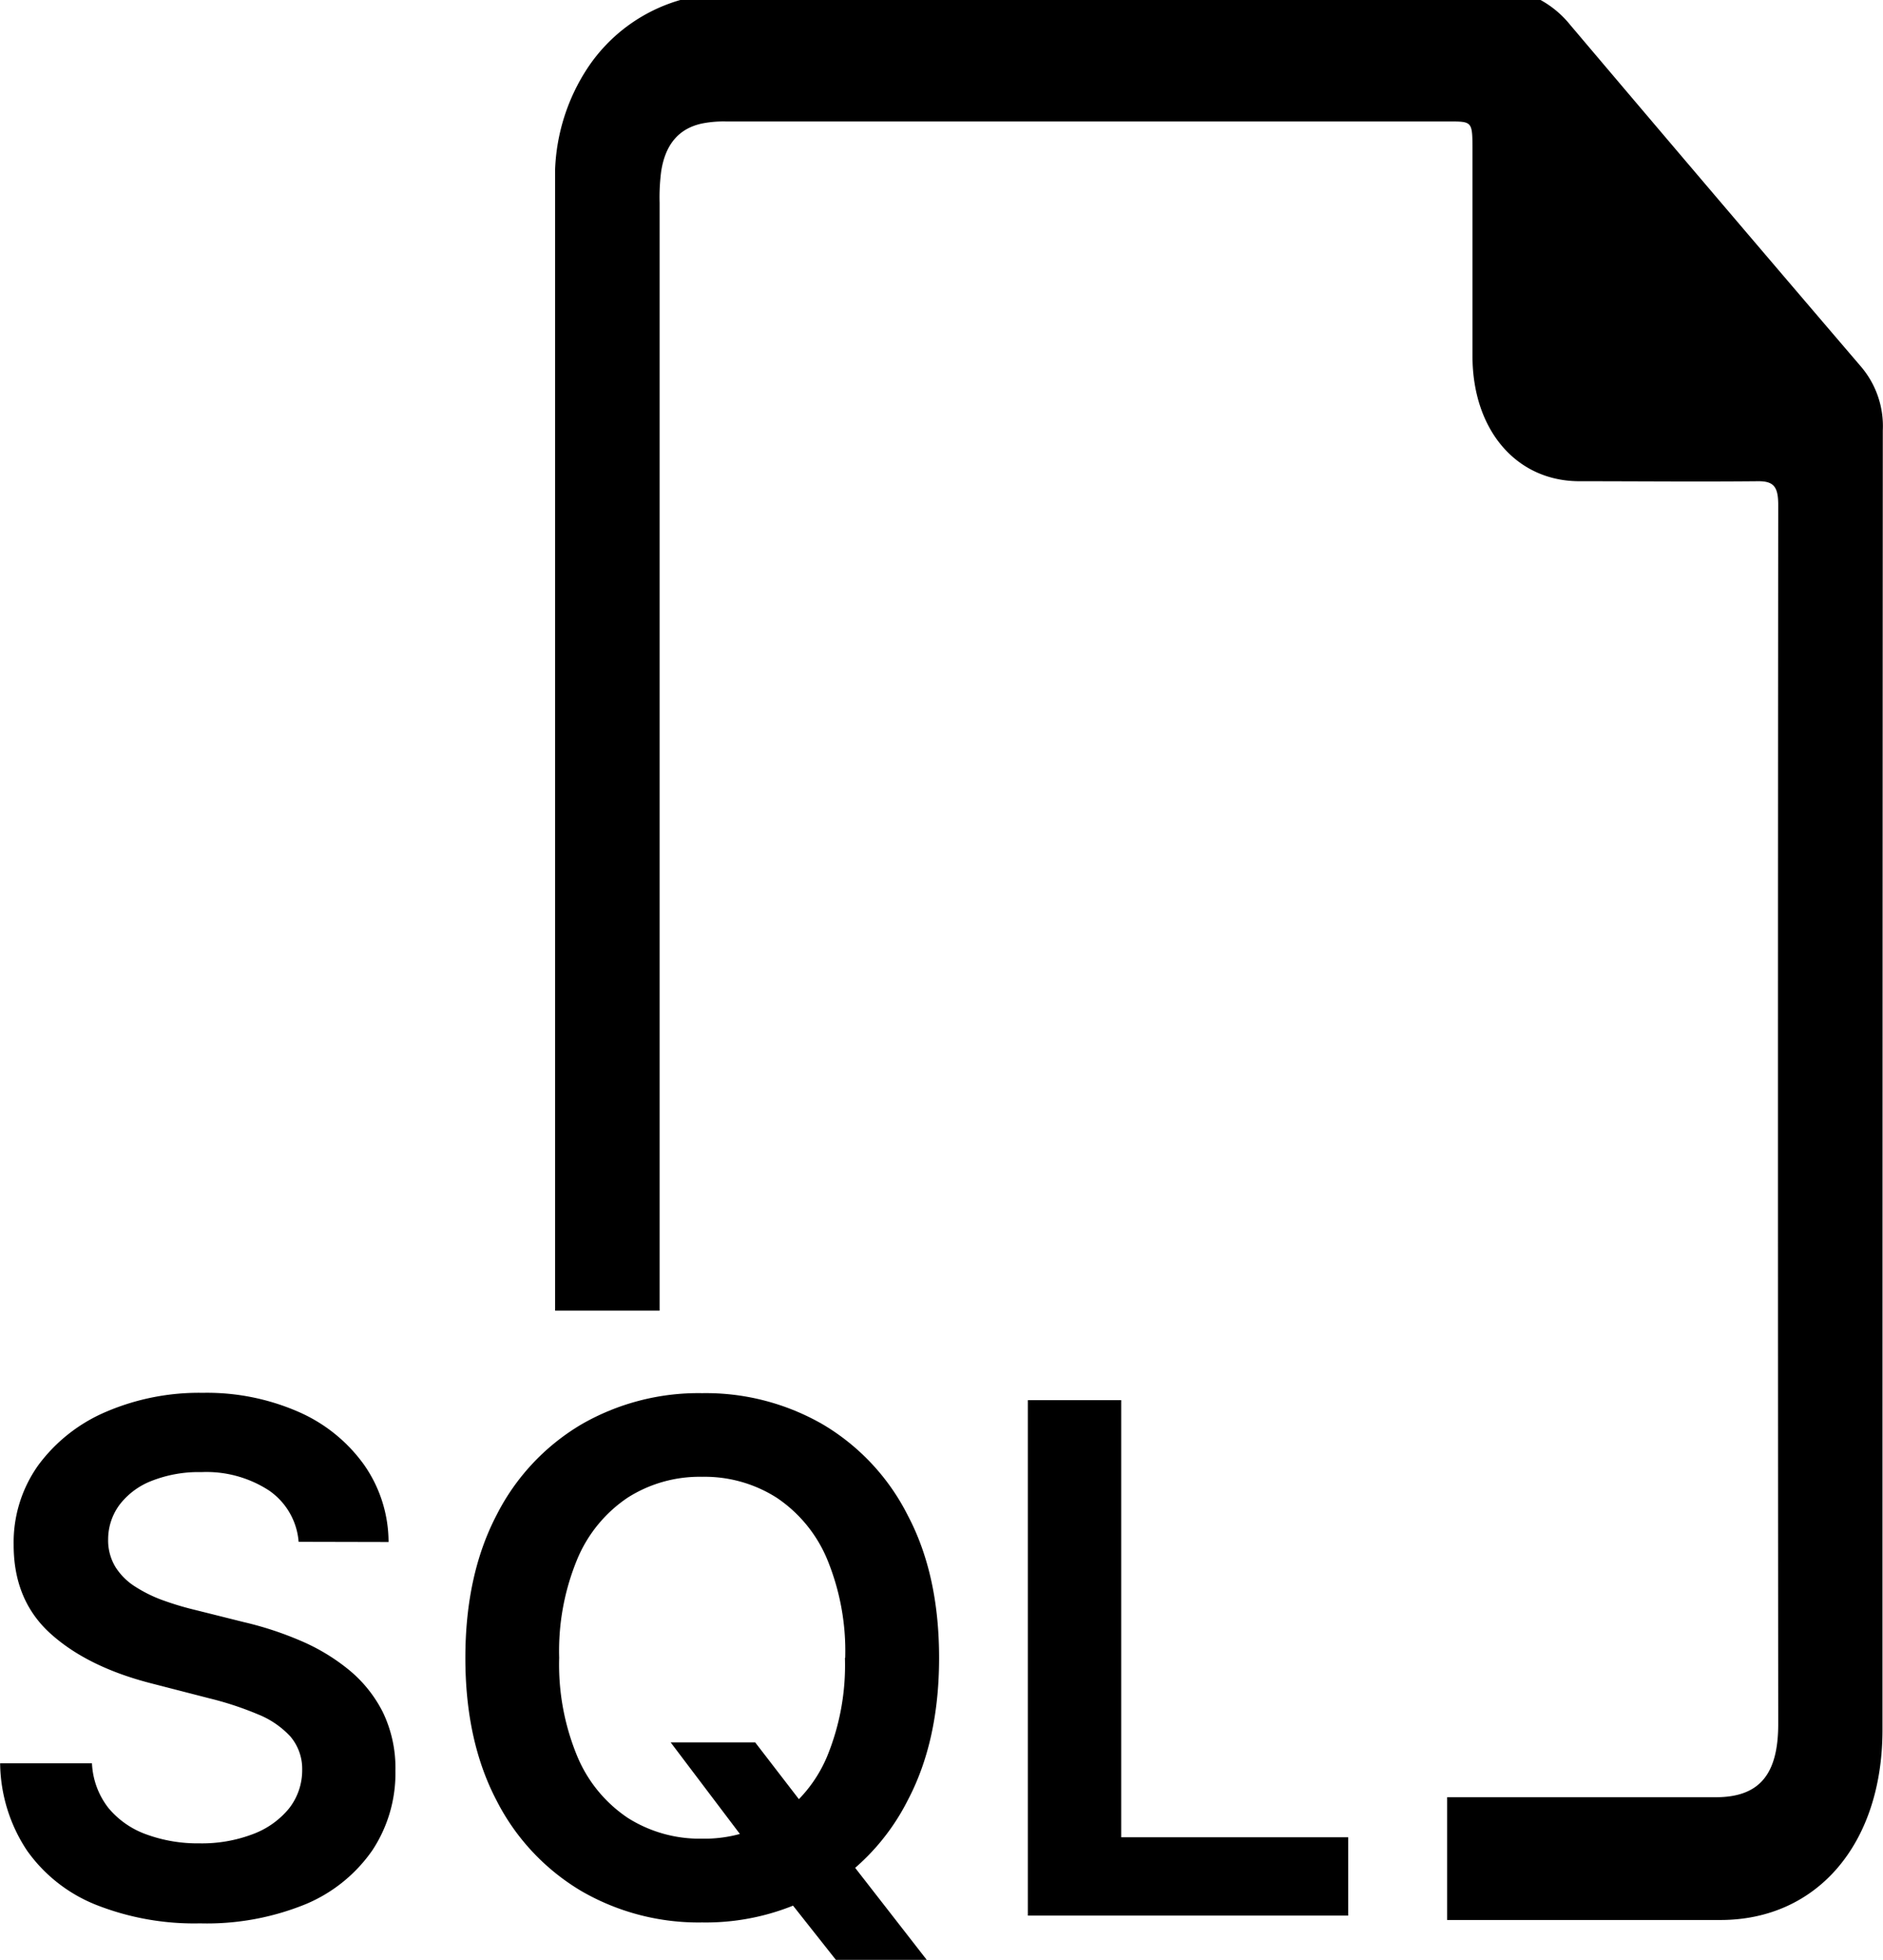 <svg id="Layer_1" data-name="Layer 1" xmlns="http://www.w3.org/2000/svg" viewBox="0 0 285.39 296.9"><path d="M-106.07,207.85a10.42,10.42,0,0,0-4.48-7.77,17.38,17.38,0,0,0-10.24-2.79,19.48,19.48,0,0,0-7.59,1.34,11.19,11.19,0,0,0-4.84,3.62,8.8,8.8,0,0,0-1.72,5.22,7.77,7.77,0,0,0,1.13,4.23,9.56,9.56,0,0,0,3.07,3,20.74,20.74,0,0,0,4.31,2.08,45.39,45.39,0,0,0,4.76,1.41l7.32,1.83a51.16,51.16,0,0,1,8.52,2.79,30.24,30.24,0,0,1,7.36,4.42,19.84,19.84,0,0,1,5.17,6.44,19.43,19.43,0,0,1,1.9,8.85,21.16,21.16,0,0,1-3.5,12.07A23.15,23.15,0,0,1-105,262.74a39.59,39.59,0,0,1-16,2.91,40.47,40.47,0,0,1-15.8-2.82,23.4,23.4,0,0,1-10.45-8.23,24.33,24.33,0,0,1-4.06-13.2h13.92a11.83,11.83,0,0,0,2.51,6.79,13.29,13.29,0,0,0,5.78,4,22.62,22.62,0,0,0,8,1.34,21.74,21.74,0,0,0,8.1-1.4,12.88,12.88,0,0,0,5.47-3.88,9.37,9.37,0,0,0,2-5.86,7.57,7.57,0,0,0-1.79-5.05,13.54,13.54,0,0,0-4.9-3.35,49,49,0,0,0-7.34-2.42l-8.89-2.29q-9.64-2.48-15.23-7.53t-5.58-13.44a20.1,20.1,0,0,1,3.75-12.09,24.8,24.8,0,0,1,10.24-8.06,35.78,35.78,0,0,1,14.68-2.88A34.61,34.61,0,0,1-106,188.2a24,24,0,0,1,9.86,8,20.45,20.45,0,0,1,3.7,11.68Z" transform="translate(151.33 25.72)"/><path d="M-9,225.43Q-9,238-13.75,247a33.61,33.61,0,0,1-12.81,13.74,35.5,35.5,0,0,1-18.36,4.77,35.41,35.41,0,0,1-18.36-4.79A33.73,33.73,0,0,1-76.09,247q-4.71-9-4.71-21.56t4.71-21.6a33.55,33.55,0,0,1,12.81-13.74,35.5,35.5,0,0,1,18.36-4.77,35.5,35.5,0,0,1,18.36,4.77,33.55,33.55,0,0,1,12.81,13.74Q-9,212.82-9,225.43Zm-14.23,0a36.4,36.4,0,0,0-2.76-15,20.9,20.9,0,0,0-7.64-9.27A20.31,20.31,0,0,0-44.92,198a20.29,20.29,0,0,0-11.25,3.14,20.9,20.9,0,0,0-7.64,9.27,36.24,36.24,0,0,0-2.77,15,36.24,36.24,0,0,0,2.77,15,20.9,20.9,0,0,0,7.64,9.27,20.37,20.37,0,0,0,11.25,3.14,20.39,20.39,0,0,0,11.25-3.14A20.9,20.9,0,0,0-26,240.43,36.4,36.4,0,0,0-23.27,225.43Zm-26.45,12.81h12.81l7.58,9.84,5.42,6.4,13,16.7H-24.64L-33.48,260l-3.78-5.34Z" transform="translate(151.33 25.72)"/><path d="M4.45,264.47V186.39H18.6v66.22H53v11.86Z" transform="translate(151.33 25.72)"/><path d="M130.7,29.79Q108.62,4,86.65-21.95a15.14,15.14,0,0,0-4.49-3.77H-48.22A25.21,25.21,0,0,0-62.28-15.41,30,30,0,0,0-67.2,0c0,.94,0,1.89,0,2.83q0,85,0,170h15.84V119.36q0-57.16,0-114.33A30.58,30.58,0,0,1-51.12.24c.63-4.1,2.69-6.5,6.19-7.25a16.74,16.74,0,0,1,3.6-.31q54.8,0,109.59,0c3.57,0,3.57,0,3.58,4.29,0,10.4,0,20.81,0,31.21,0,11.19,6.58,18.92,16.07,19,9.09,0,18.18.09,27.27,0,2.34,0,3,.87,3,3.6q-.08,92.32,0,184.67c0,7.7-2.9,11.09-9.47,11.09H68v18.6q20.72,0,41.42,0c14.69,0,24.56-11.57,24.56-28.8q0-98.43.05-196.87A13.87,13.87,0,0,0,130.7,29.79Z" transform="translate(151.33 25.72)"/></svg>